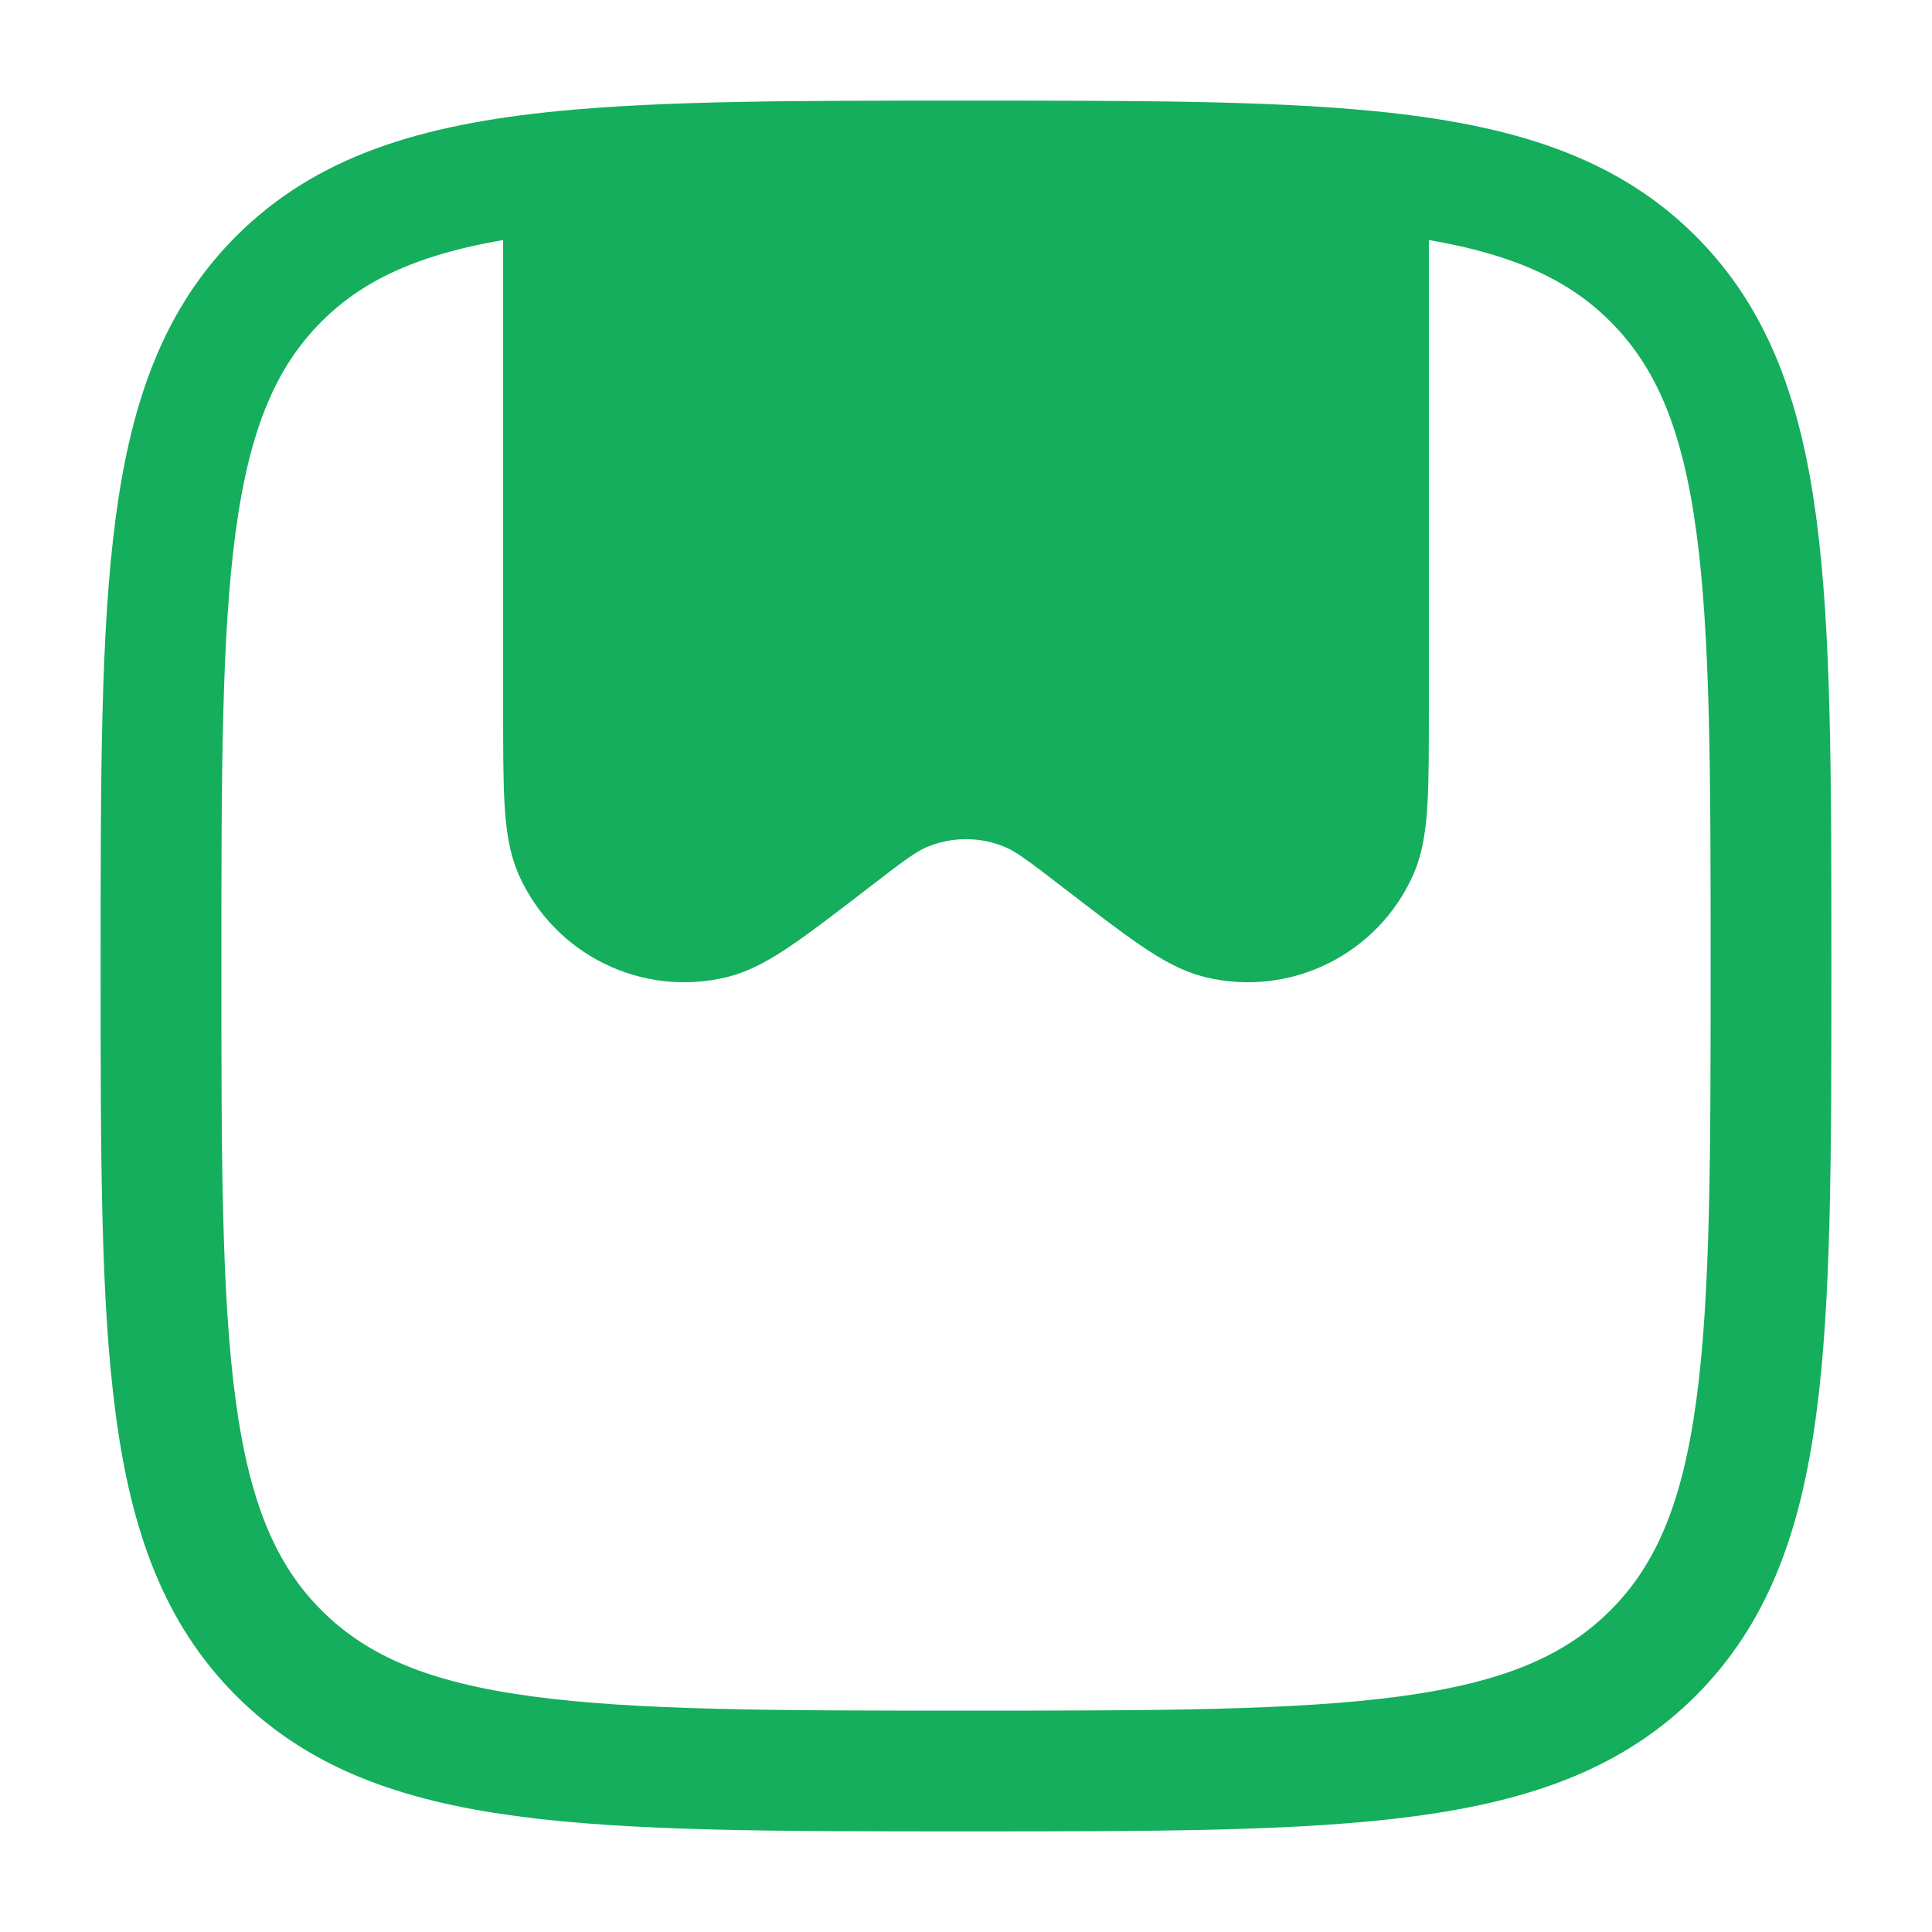 <svg width="24" height="24" viewBox="0 0 24 24" fill="none" xmlns="http://www.w3.org/2000/svg">
<path d="M17 2.127C15.71 2 14.086 2 12 2C9.914 2 8.29 2 7 2.127V8.808C7 9.783 7 10.27 7.129 10.561C7.423 11.223 8.149 11.581 8.854 11.409C9.163 11.334 9.549 11.037 10.322 10.442C10.758 10.106 10.976 9.938 11.203 9.84C11.711 9.619 12.289 9.619 12.797 9.84C13.024 9.938 13.242 10.106 13.678 10.442C14.451 11.037 14.837 11.334 15.146 11.409C15.851 11.581 16.577 11.223 16.871 10.561C17 10.27 17 9.783 17 8.808V2.127Z" fill="#14AE5C"/>
<path d="M17 2V2.127M7 2V2.127M17 2.127C15.71 2 14.086 2 12 2C9.914 2 8.29 2 7 2.127M17 2.127V8.808C17 9.783 17 10.27 16.871 10.561C16.577 11.223 15.851 11.581 15.146 11.409C14.837 11.334 14.451 11.037 13.678 10.442C13.242 10.106 13.024 9.938 12.797 9.84C12.289 9.619 11.711 9.619 11.203 9.84C10.976 9.938 10.758 10.106 10.322 10.442C9.549 11.037 9.163 11.334 8.854 11.409C8.149 11.581 7.423 11.223 7.129 10.561C7 10.27 7 9.783 7 8.808V2.127M17 2.127C18.625 2.287 19.719 2.648 20.535 3.464C22 4.929 22 7.286 22 12C22 16.714 22 19.071 20.535 20.535C19.071 22 16.714 22 12 22C7.286 22 4.929 22 3.464 20.535C2 19.071 2 16.714 2 12C2 7.286 2 4.929 3.464 3.464C4.281 2.648 5.375 2.287 7 2.127" stroke="#14AE5C" stroke-width="1.5"/>
</svg>
